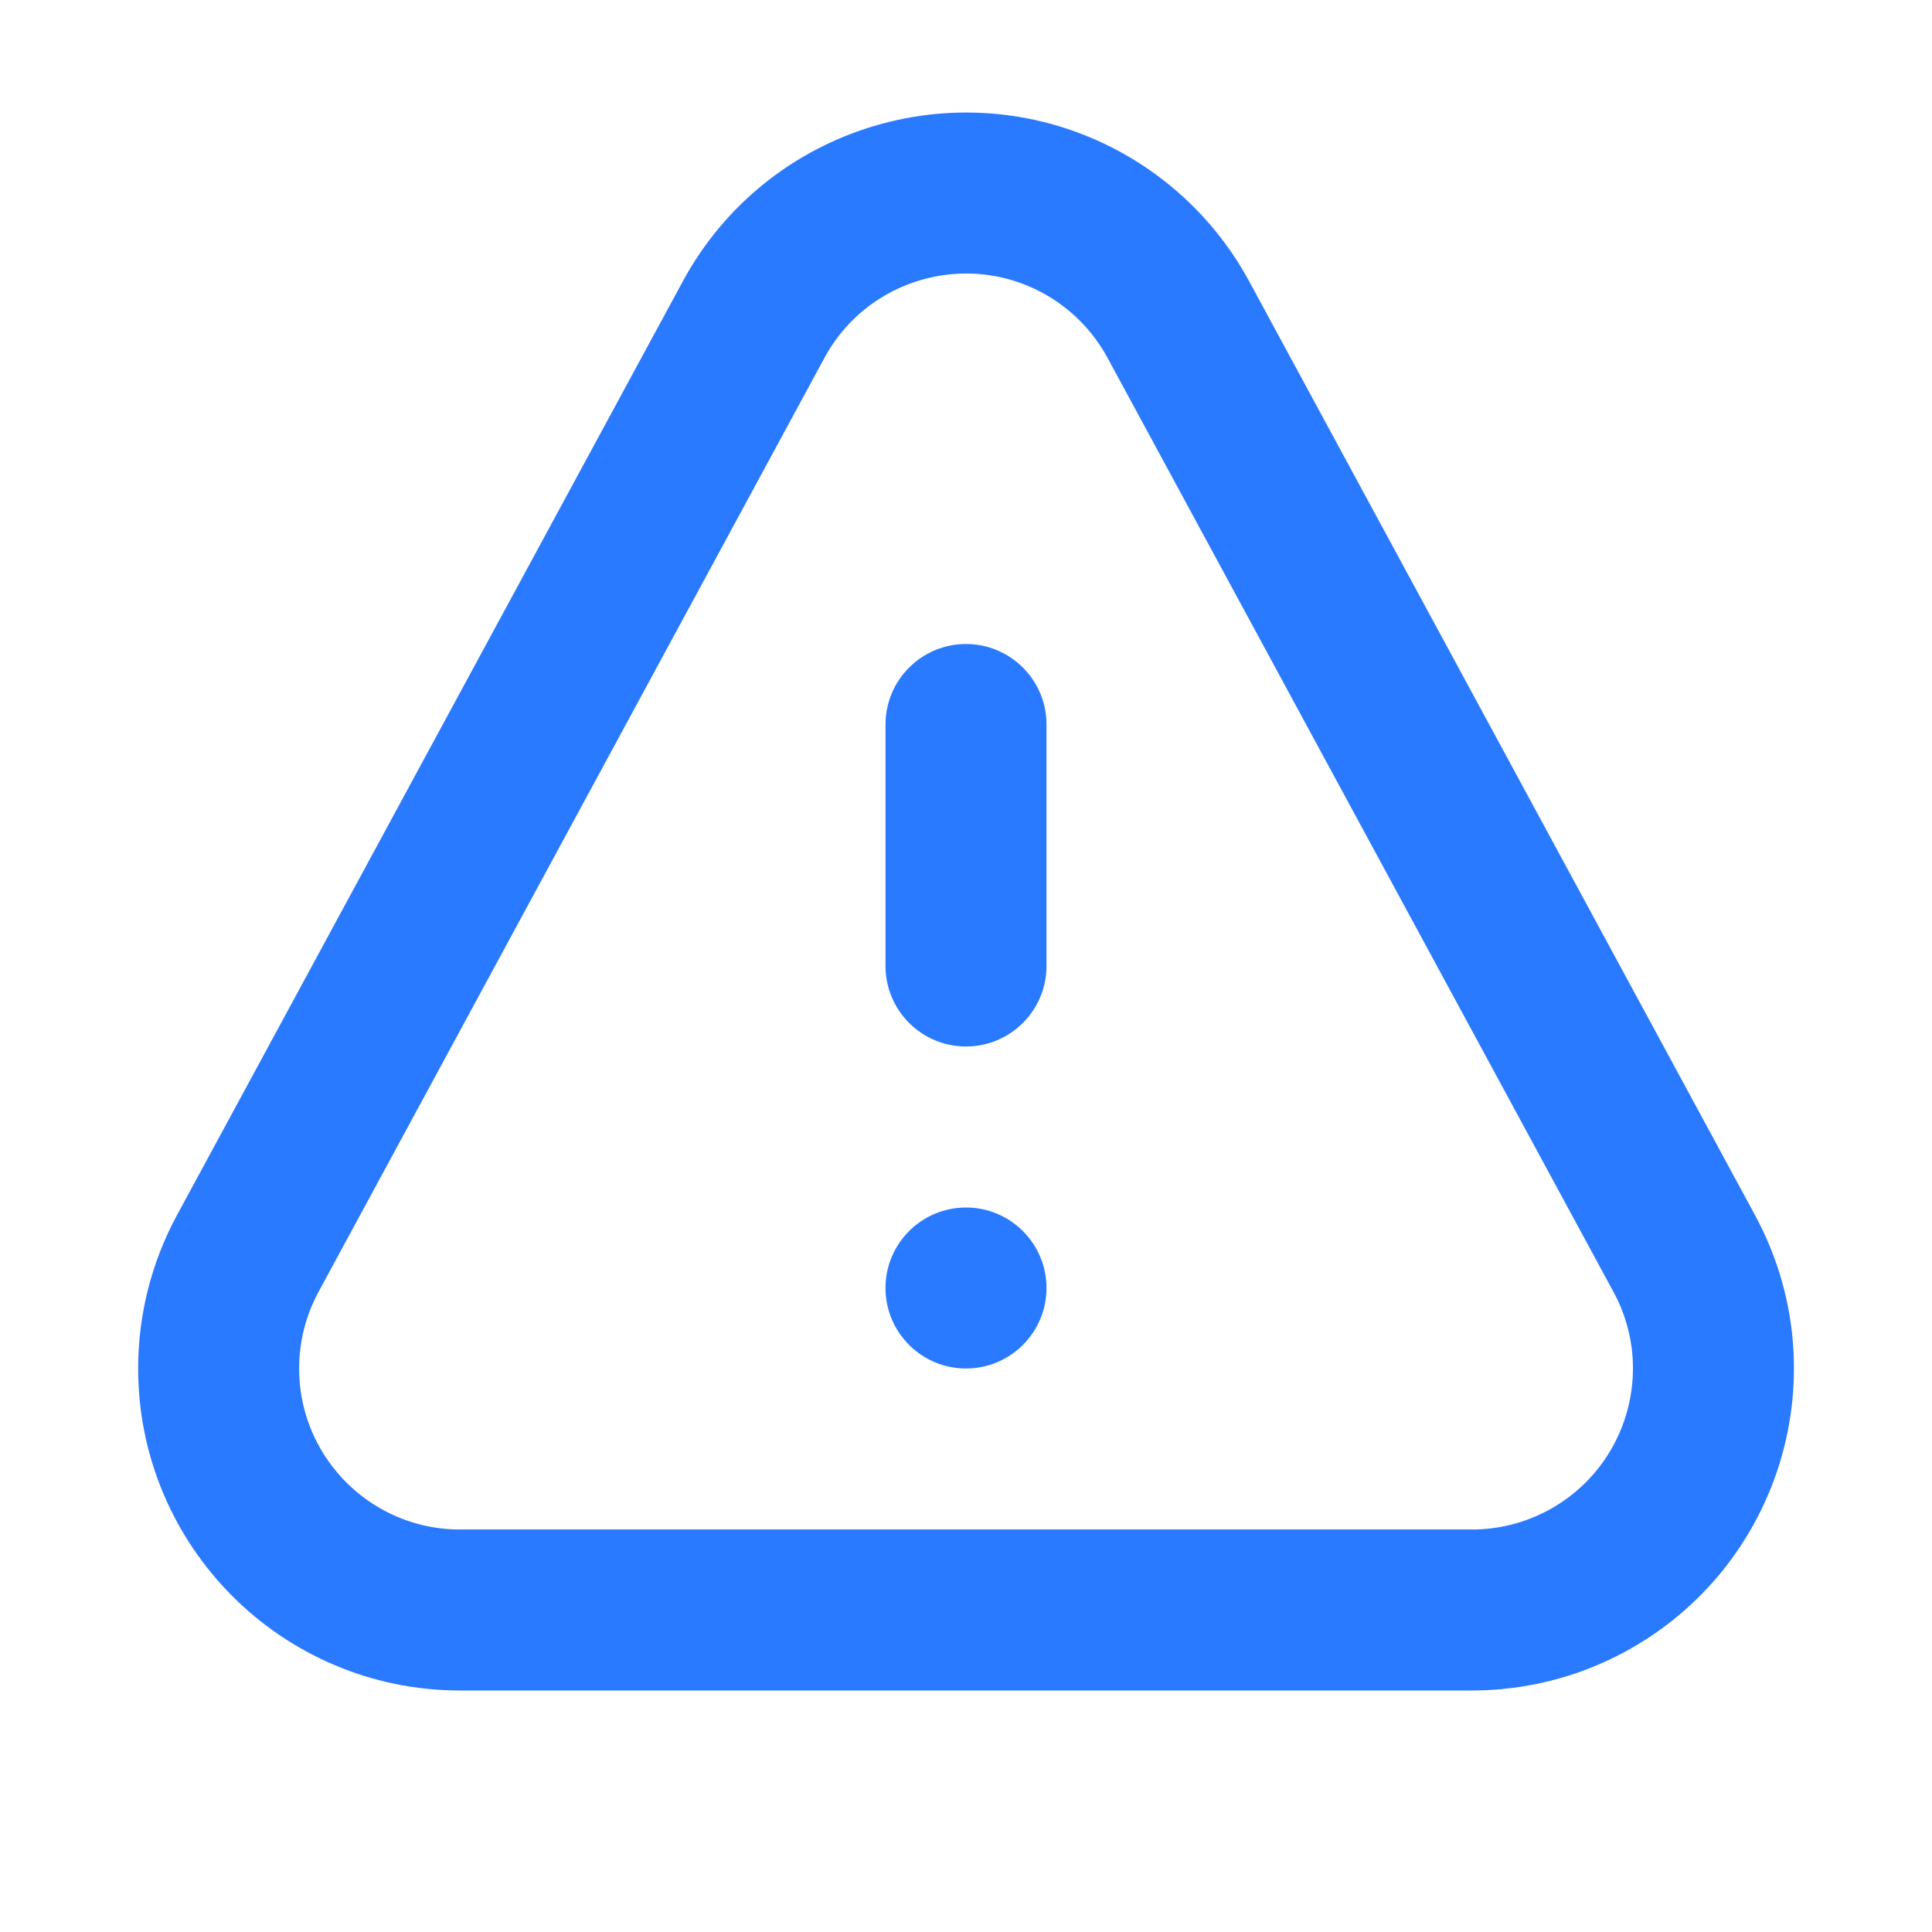 <?xml version="1.0" encoding="UTF-8"?>
<svg width="24px" height="24px" viewBox="0 0 24 24" version="1.1" xmlns="http://www.w3.org/2000/svg" xmlns:xlink="http://www.w3.org/1999/xlink">
    <title>帮助中心图标备份 41</title>
    <g id="WEB" stroke="none" stroke-width="1" fill="none" fill-rule="evenodd">
        <g id="助记词创建钱包2" transform="translate(-618, -422)">
            <g id="编组" transform="translate(600, 404)">
                <g id="编组" transform="translate(17, 15)">
                    <path d="M12.145,5.523 C12.881,5.304 13.7,5.366 14.429,5.76 C14.941,6.038 15.361,6.458 15.638,6.97 L15.638,6.97 L21.922,18.571 C22.317,19.3 22.379,20.119 22.16,20.855 C21.941,21.591 21.441,22.243 20.713,22.638 C20.274,22.876 19.783,23 19.284,23 L19.284,23 L6.716,23 C5.887,23 5.137,22.664 4.594,22.121 C4.052,21.578 3.716,20.828 3.716,20 C3.716,19.501 3.84,19.01 4.078,18.571 L4.078,18.571 L10.362,6.97 C10.757,6.241 11.409,5.742 12.145,5.523 Z" id="矩形" stroke="#297AFF" stroke-width="2"></path>
                    <path d="M13,18 C13.552,18 14,18.448 14,19 C14,19.552 13.552,20 13,20 C12.448,20 12,19.552 12,19 C12,18.448 12.448,18 13,18 Z M13,11 C13.552,11 14,11.448 14,12 L14,15 C14,15.552 13.552,16 13,16 C12.448,16 12,15.552 12,15 L12,12 C12,11.448 12.448,11 13,11 Z" id="形状结合" fill="#297AFF"></path>
                </g>
            </g>
        </g>
    </g>
</svg>